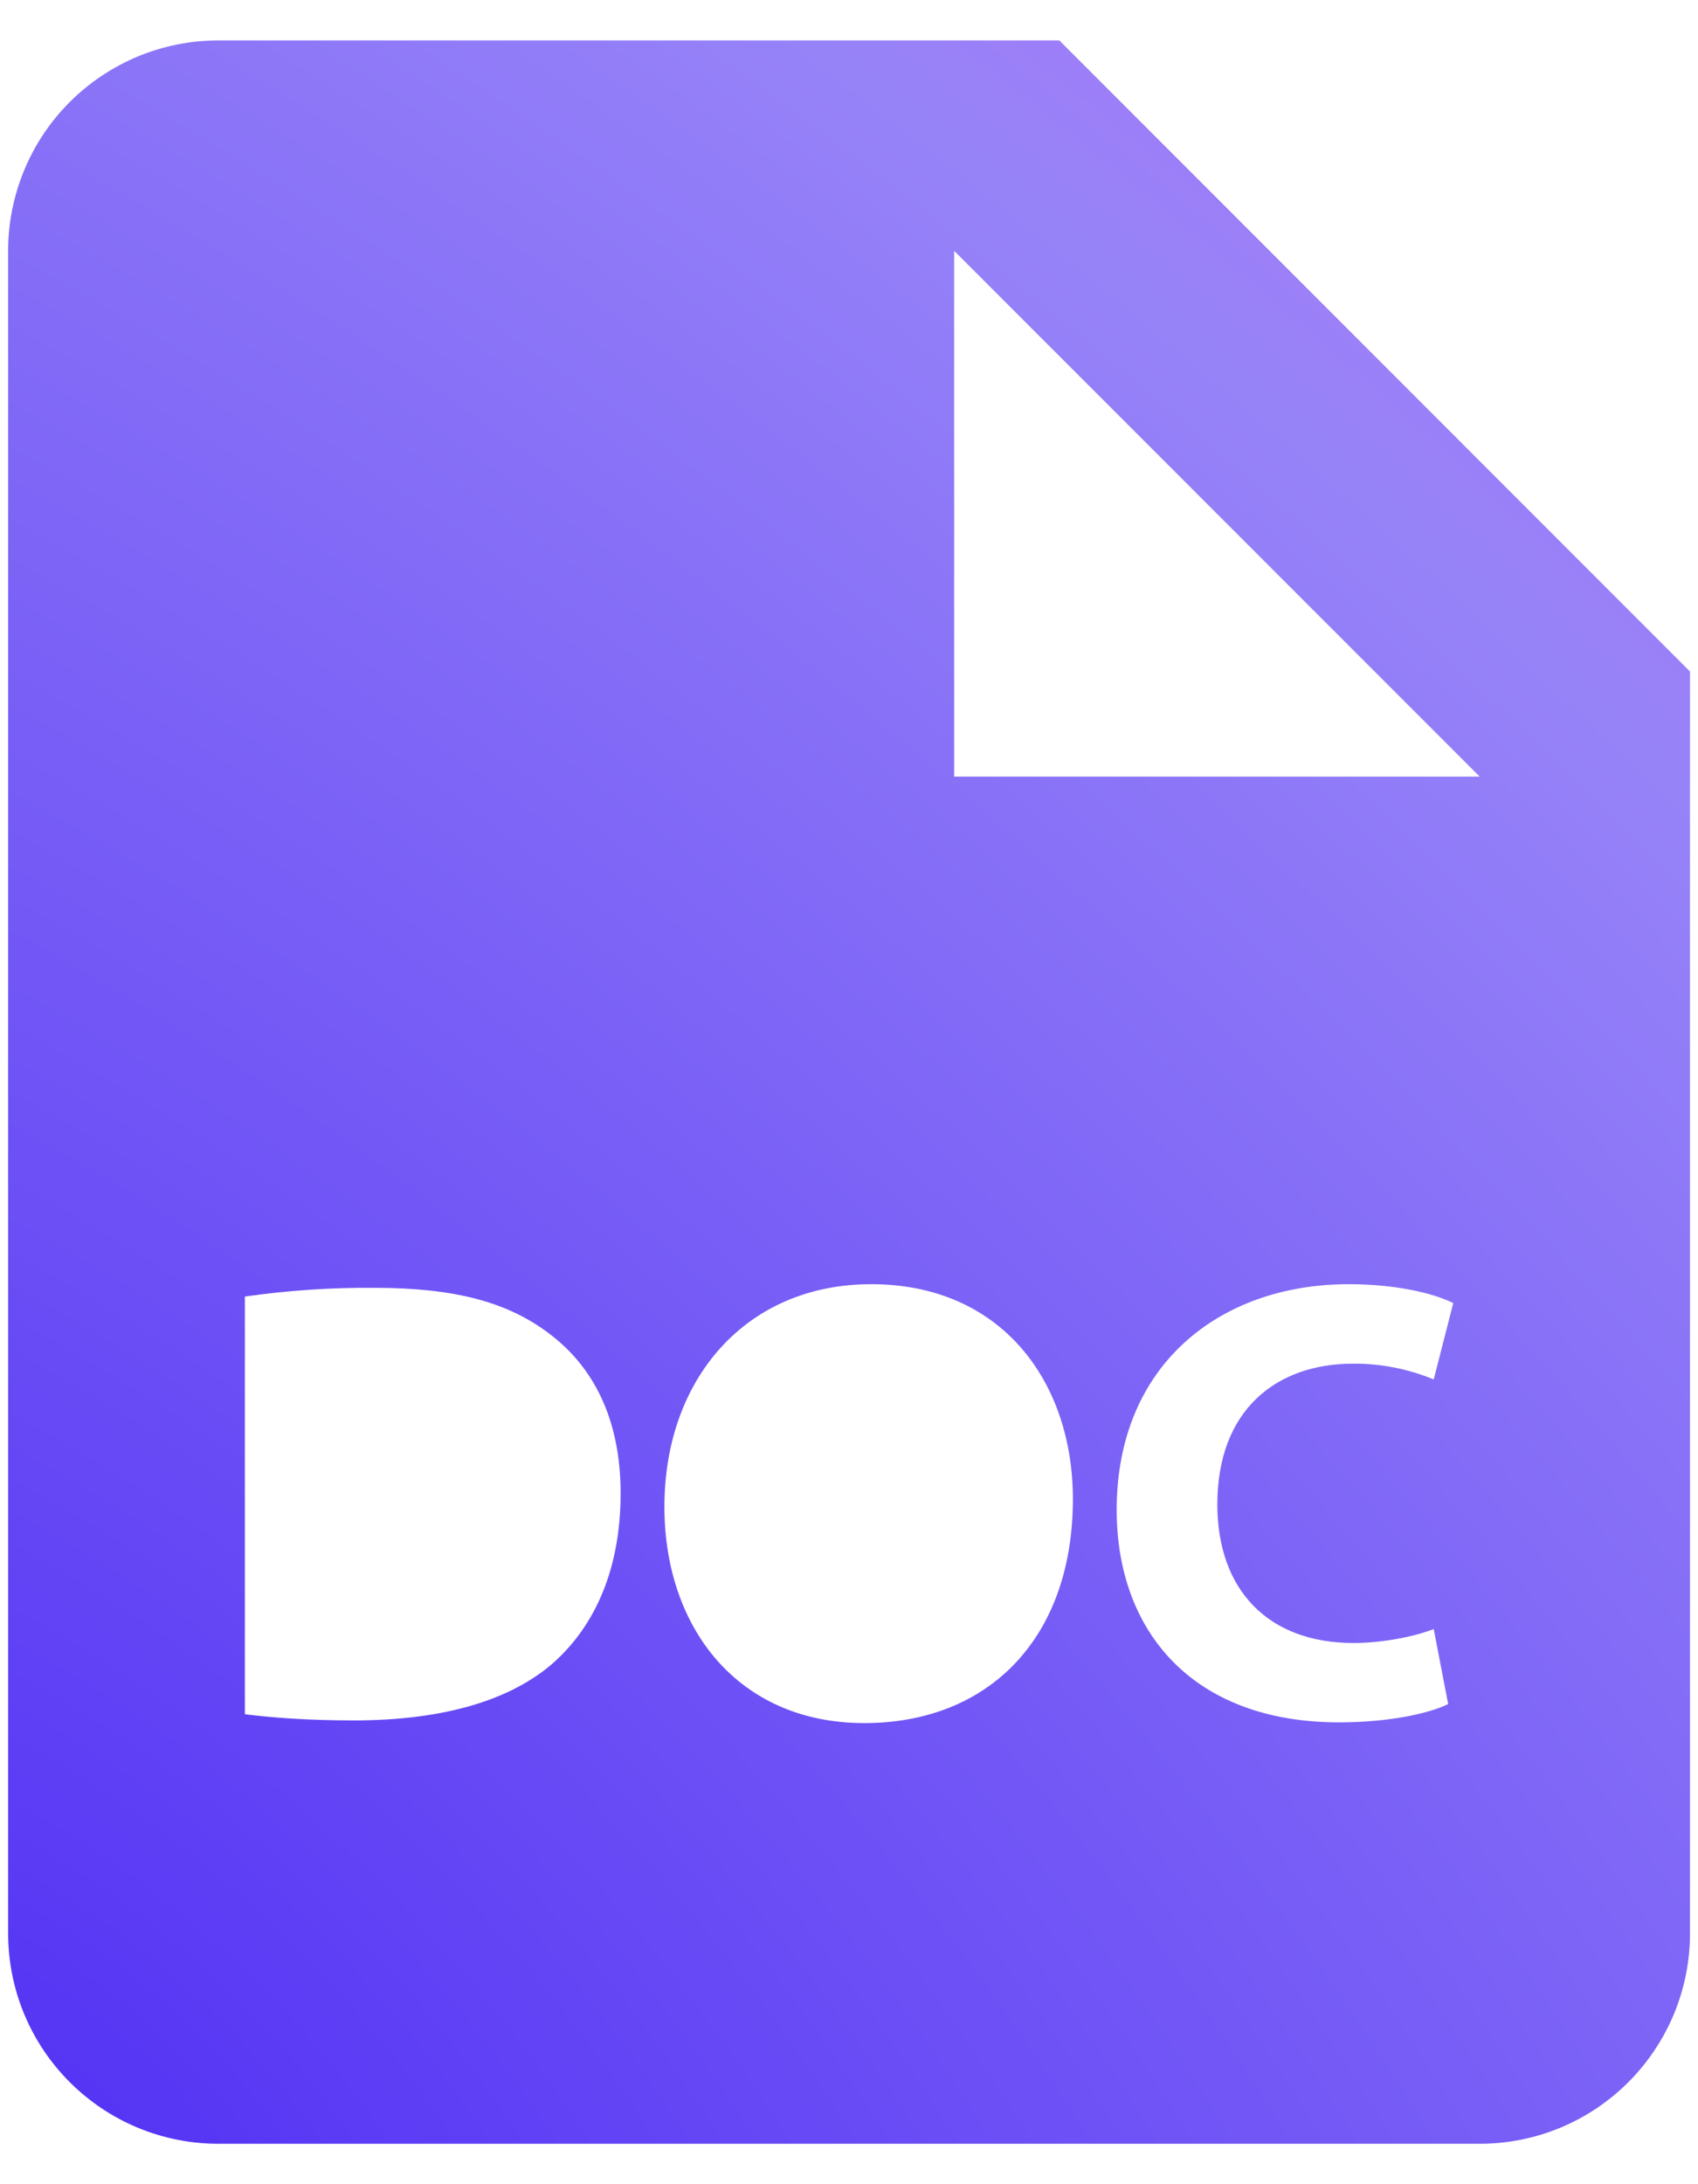 <svg width="14" height="18" viewBox="0 0 14 18" fill="none" xmlns="http://www.w3.org/2000/svg">
<path d="M8.734 0.333H1.8C1.573 0.333 1.347 0.378 1.137 0.465C0.927 0.553 0.736 0.68 0.575 0.841C0.414 1.002 0.286 1.193 0.199 1.404C0.112 1.614 0.067 1.839 0.067 2.067V15.934C0.067 16.161 0.112 16.387 0.199 16.597C0.286 16.807 0.414 16.998 0.575 17.159C0.736 17.32 0.927 17.448 1.137 17.535C1.347 17.622 1.573 17.667 1.8 17.667H12.2C12.428 17.667 12.653 17.622 12.864 17.535C13.074 17.448 13.265 17.32 13.426 17.159C13.587 16.998 13.714 16.807 13.802 16.597C13.889 16.387 13.934 16.161 13.934 15.934V5.534L8.734 0.333ZM4.535 13.727C4.165 14.034 3.605 14.178 2.919 14.178C2.507 14.178 2.217 14.152 2.019 14.127V10.685C2.374 10.634 2.732 10.61 3.09 10.613C3.755 10.613 4.187 10.733 4.524 10.987C4.888 11.258 5.117 11.689 5.117 12.306C5.117 12.978 4.873 13.441 4.535 13.727ZM7.126 14.2C6.086 14.2 5.478 13.415 5.478 12.417C5.478 11.367 6.148 10.583 7.183 10.583C8.259 10.583 8.846 11.388 8.846 12.355C8.845 13.503 8.149 14.2 7.126 14.2ZM11.16 13.54C11.399 13.54 11.664 13.487 11.821 13.425L11.94 14.043C11.795 14.116 11.467 14.194 11.041 14.194C9.831 14.194 9.207 13.441 9.207 12.443C9.207 11.247 10.059 10.583 11.12 10.583C11.53 10.583 11.841 10.666 11.982 10.739L11.821 11.368C11.61 11.281 11.383 11.236 11.155 11.238C10.526 11.238 10.037 11.617 10.037 12.398C10.037 13.099 10.453 13.54 11.16 13.54ZM8.734 6.4H7.867V2.067L12.2 6.4H8.734Z" fill="url(#paint0_radial_1543_23096)"/>
<defs>
<radialGradient id="paint0_radial_1543_23096" cx="0" cy="0" r="1" gradientUnits="userSpaceOnUse" gradientTransform="translate(0.067 17.667) rotate(-48.393) scale(24.462 47.407)">
<stop stop-color="#5331F4"/>
<stop offset="0.717" stop-color="#9783F8"/>
<stop offset="1" stop-color="#B46AF9"/>
</radialGradient>
</defs>
</svg>
